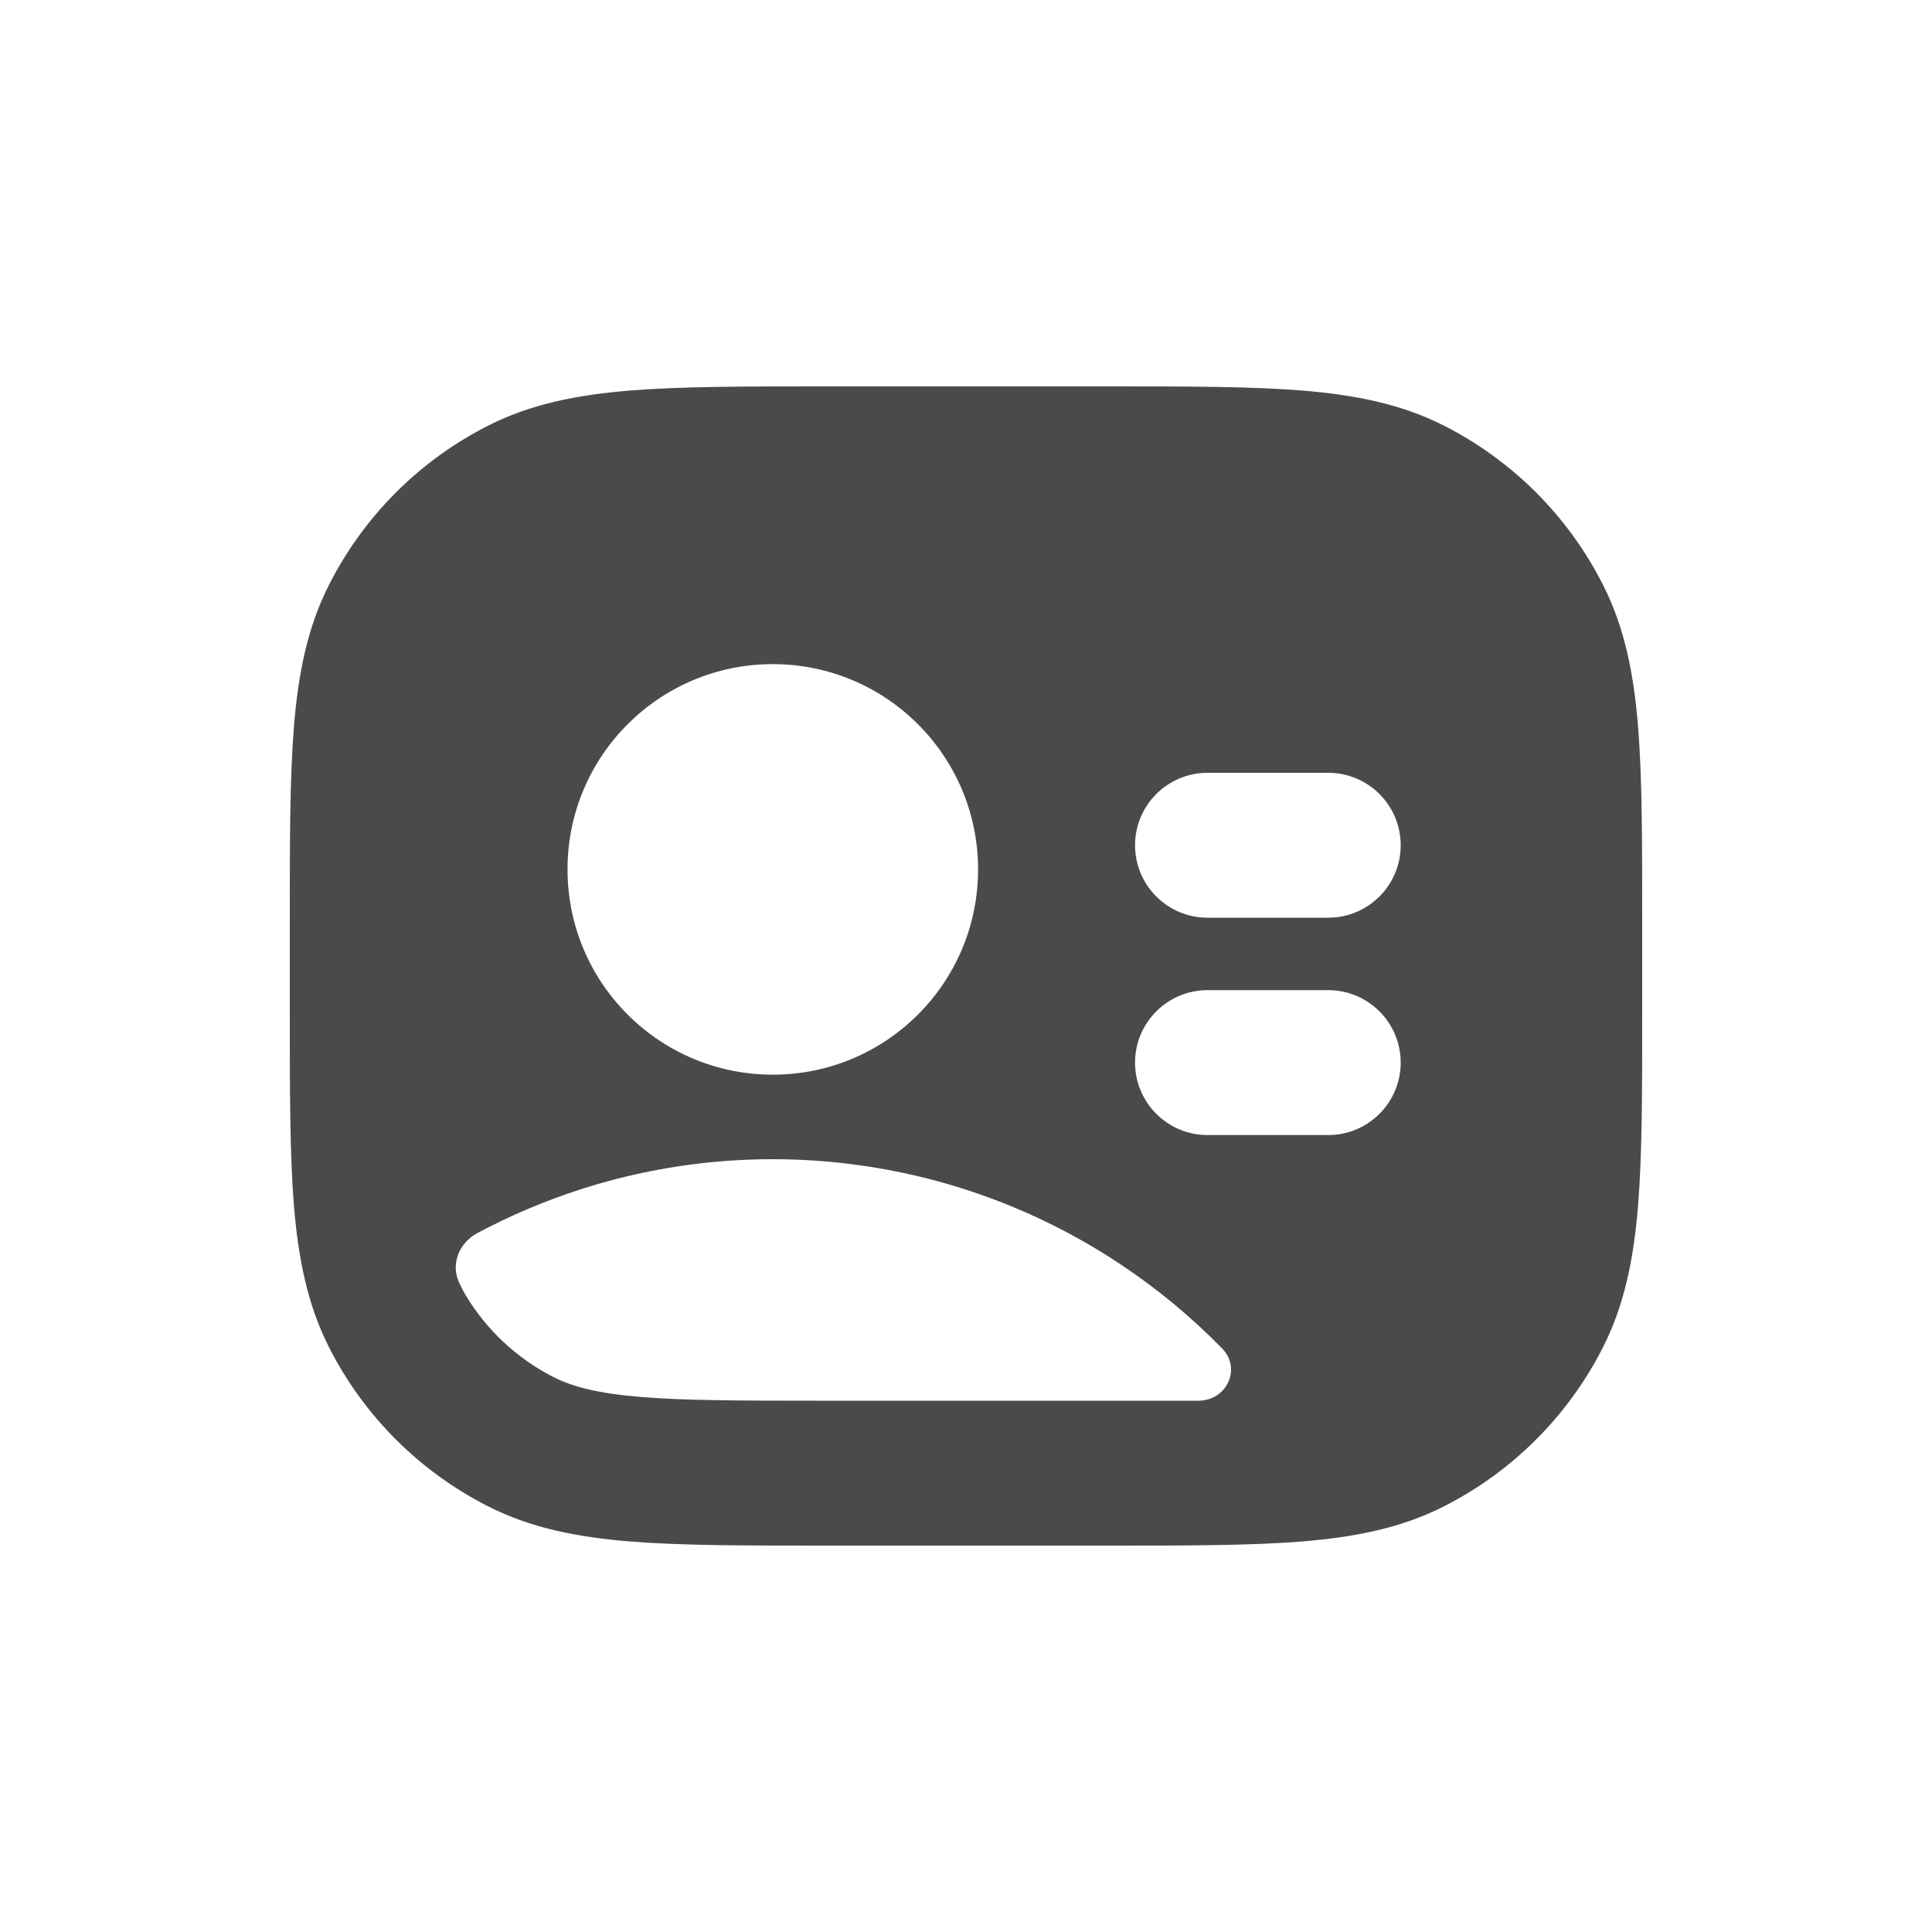 <svg width="20" height="20" viewBox="0 0 20 20" fill="none" xmlns="http://www.w3.org/2000/svg">
<path fill-rule="evenodd" clip-rule="evenodd" d="M8.518 4H11.482C12.295 4 12.951 4 13.482 4.043C14.028 4.088 14.508 4.182 14.953 4.409C15.658 4.768 16.232 5.342 16.591 6.048C16.818 6.492 16.912 6.972 16.957 7.519C17 8.049 17 8.705 17 9.518V10.482C17 11.295 17 11.951 16.957 12.482C16.912 13.028 16.818 13.508 16.591 13.953C16.232 14.658 15.658 15.232 14.953 15.591C14.508 15.818 14.028 15.912 13.482 15.957C12.951 16 12.295 16 11.482 16H8.518C7.705 16 7.049 16 6.519 15.957C5.972 15.912 5.492 15.818 5.048 15.591C4.342 15.232 3.768 14.658 3.409 13.953C3.182 13.508 3.088 13.028 3.043 12.482C3 11.951 3 11.295 3 10.482V9.518C3 8.705 3 8.049 3.043 7.519C3.088 6.972 3.182 6.492 3.409 6.048C3.768 5.342 4.342 4.768 5.048 4.409C5.492 4.182 5.972 4.088 6.519 4.043C7.049 4 7.705 4 8.518 4ZM5.875 9C5.875 7.826 6.826 6.875 8 6.875C9.174 6.875 10.125 7.826 10.125 9C10.125 10.174 9.174 11.125 8 11.125C6.826 11.125 5.875 10.174 5.875 9ZM4.756 13.284C4.773 13.319 4.792 13.357 4.813 13.395C5.03 13.762 5.347 14.06 5.729 14.255C5.926 14.355 6.187 14.425 6.641 14.462C7.084 14.498 7.648 14.5 8.445 14.5H12.406C12.698 14.5 12.855 14.169 12.652 13.96C12.33 13.63 11.973 13.335 11.586 13.079C10.776 12.543 9.855 12.195 8.893 12.062C7.93 11.928 6.95 12.012 6.025 12.307C5.65 12.427 5.288 12.58 4.943 12.764C4.751 12.866 4.661 13.088 4.756 13.284ZM11.75 11C11.75 10.586 12.086 10.25 12.5 10.25H13.75C14.164 10.25 14.5 10.586 14.5 11C14.5 11.414 14.164 11.75 13.75 11.75H12.5C12.086 11.75 11.75 11.414 11.75 11ZM12.5 8C12.086 8 11.75 8.336 11.75 8.75C11.75 9.164 12.086 9.5 12.5 9.5H13.75C14.164 9.5 14.5 9.164 14.5 8.75C14.5 8.336 14.164 8 13.75 8H12.5Z" fill="#4A4A4A"/>
</svg>
